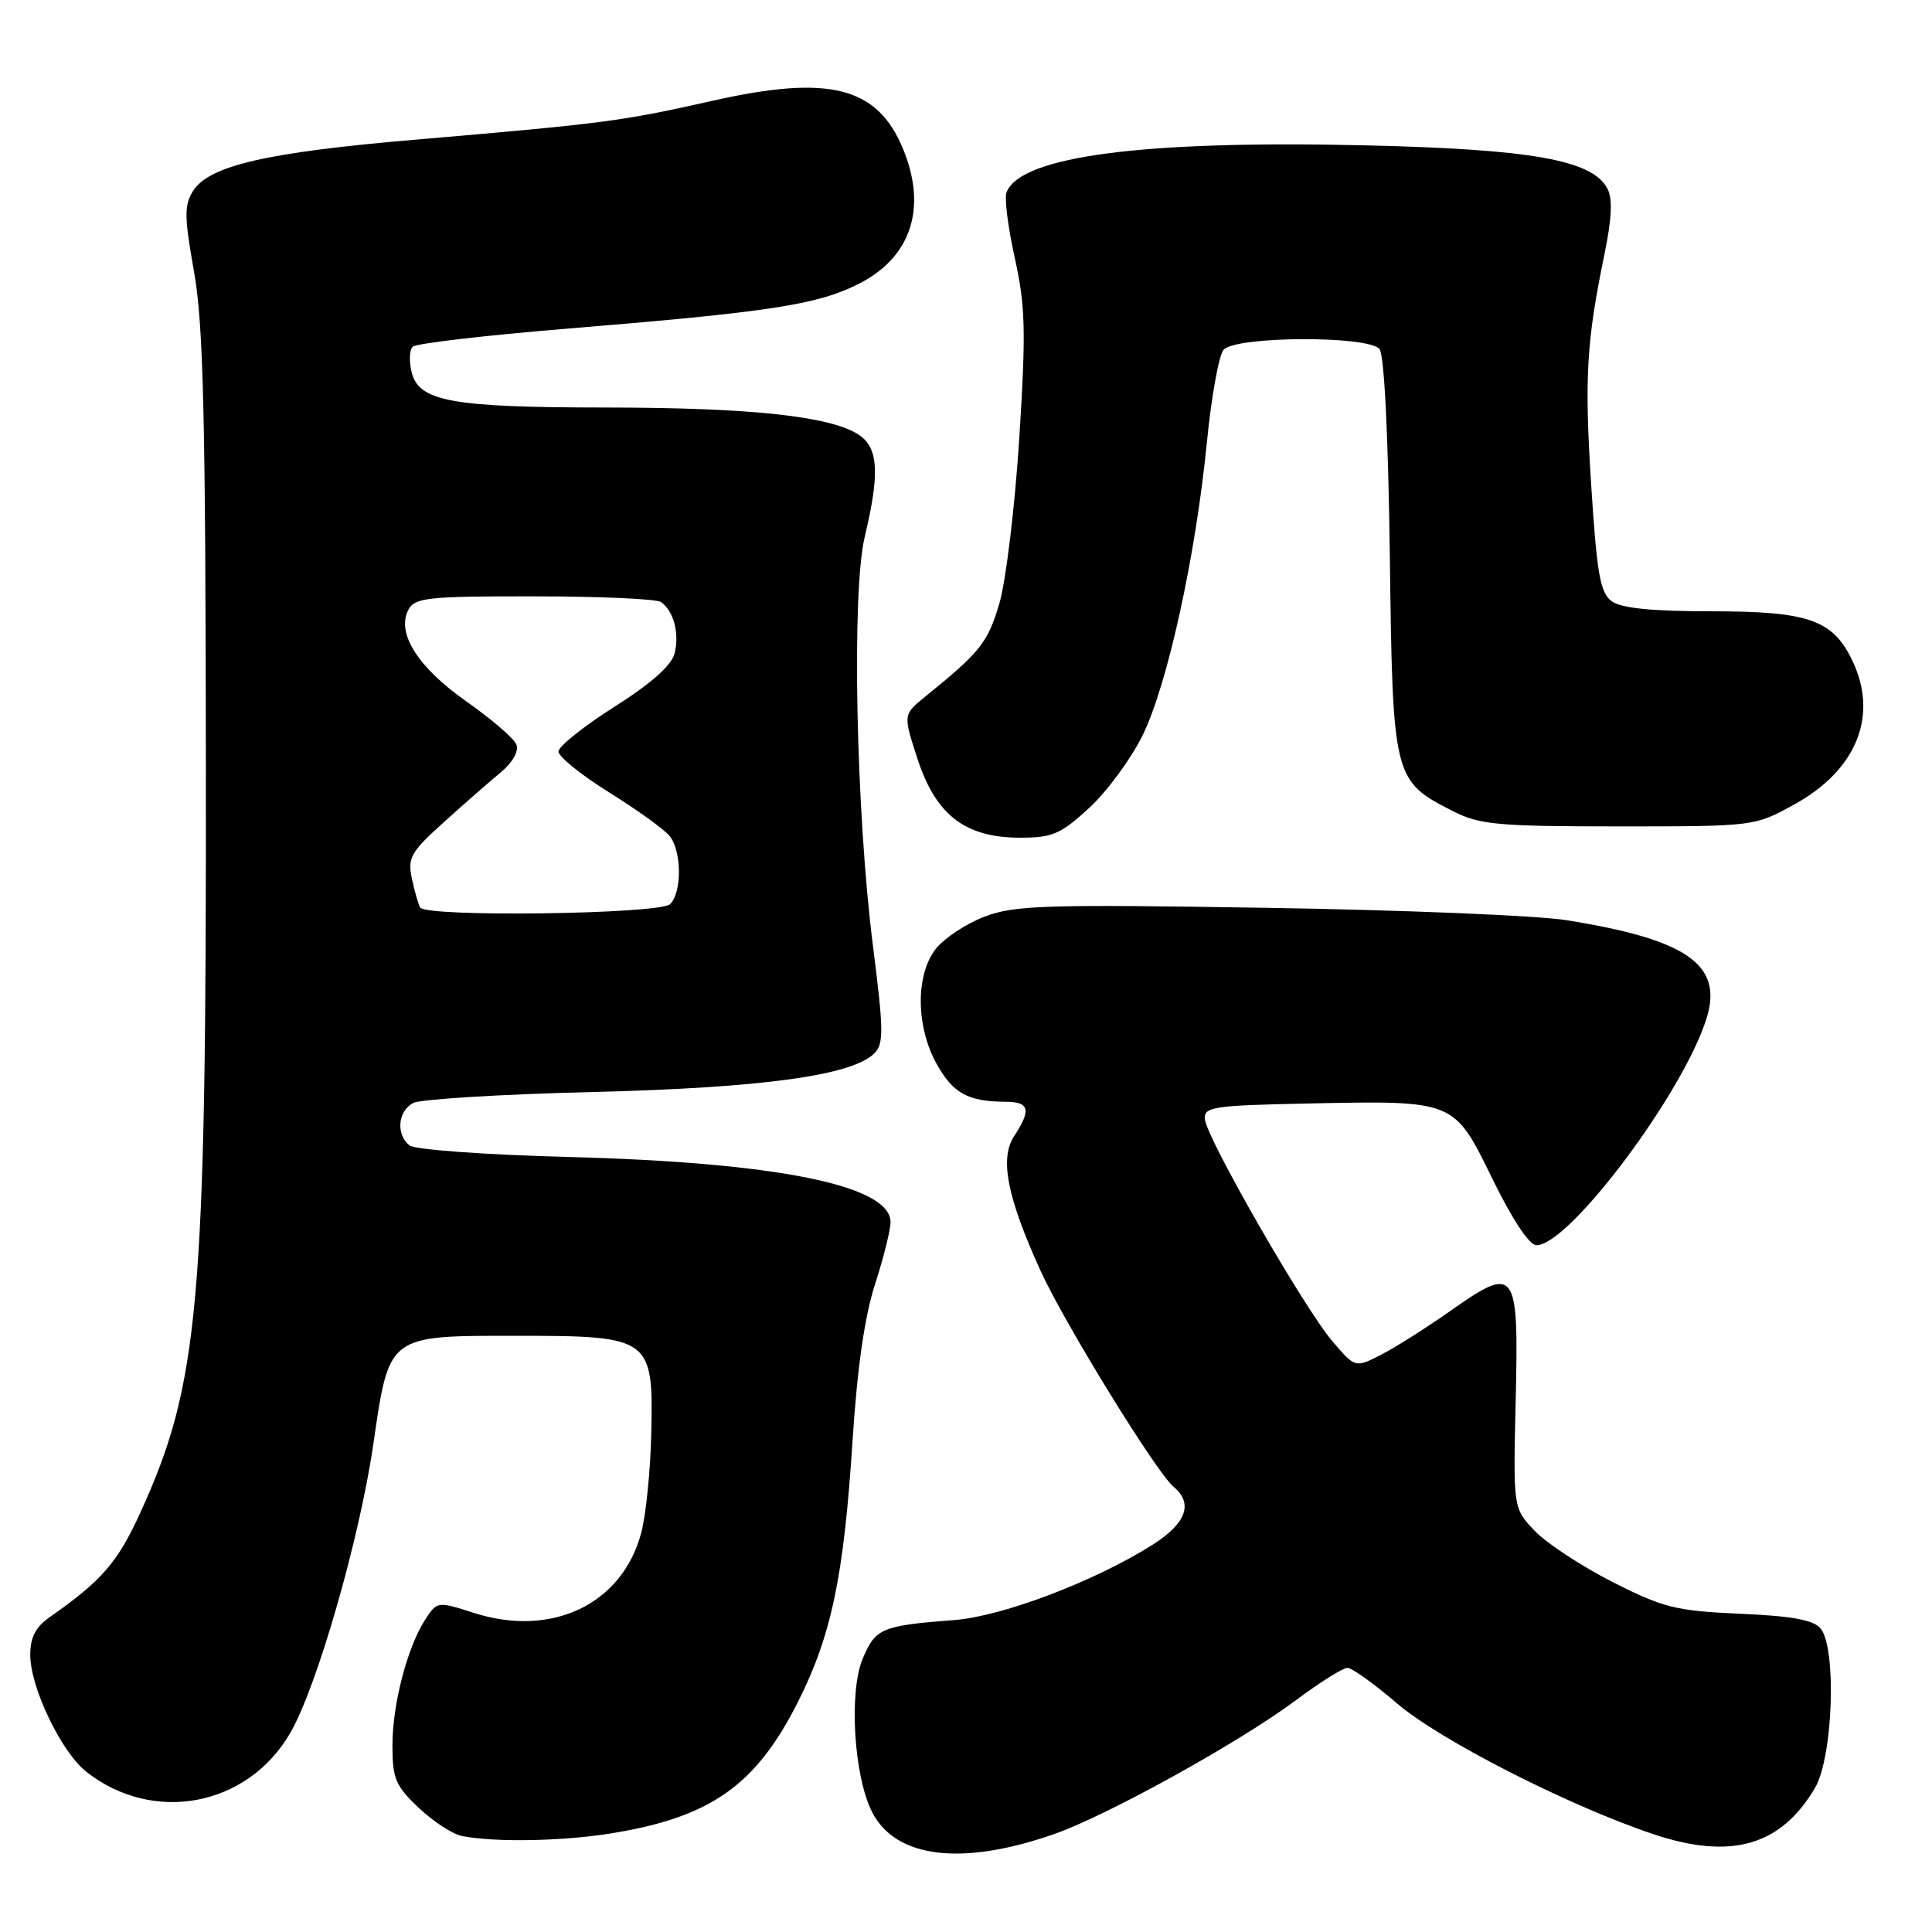 <?xml version="1.0" encoding="UTF-8" standalone="no"?>
<!DOCTYPE svg PUBLIC "-//W3C//DTD SVG 1.1//EN" "http://www.w3.org/Graphics/SVG/1.1/DTD/svg11.dtd" >
<svg xmlns="http://www.w3.org/2000/svg" xmlns:xlink="http://www.w3.org/1999/xlink" version="1.1" viewBox="0 0 256 256">
 <g >
 <path fill="currentColor"
d=" M 139.75 243.00 C 146.84 240.50 164.33 230.81 171.77 225.25 C 174.90 222.91 177.95 221.00 178.54 221.00 C 179.13 221.00 182.07 223.10 185.06 225.67 C 190.74 230.55 207.69 239.20 219.00 243.01 C 229.35 246.49 235.96 244.61 240.50 236.90 C 242.89 232.83 243.39 218.38 241.23 215.77 C 240.30 214.65 237.40 214.12 230.55 213.83 C 222.07 213.45 220.41 213.04 213.68 209.63 C 209.58 207.54 204.93 204.49 203.36 202.85 C 200.50 199.86 200.50 199.86 200.84 185.43 C 201.24 168.06 200.88 167.58 192.17 173.71 C 189.05 175.91 184.94 178.51 183.04 179.49 C 179.57 181.27 179.57 181.27 176.54 177.71 C 172.81 173.34 159.85 150.77 159.65 148.29 C 159.51 146.66 160.73 146.48 173.25 146.22 C 192.87 145.82 192.62 145.72 197.78 156.26 C 200.39 161.60 202.65 165.00 203.59 165.00 C 207.96 165.00 223.20 144.61 226.17 134.80 C 228.29 127.79 223.46 124.46 207.50 121.92 C 203.65 121.31 185.74 120.57 167.70 120.29 C 138.46 119.82 134.42 119.95 130.46 121.46 C 128.02 122.39 125.12 124.31 124.01 125.71 C 121.29 129.17 121.35 136.06 124.14 141.03 C 126.31 144.89 128.28 145.96 133.25 145.99 C 136.41 146.00 136.67 147.05 134.38 150.54 C 132.44 153.51 133.43 158.59 137.87 168.37 C 141.01 175.27 153.22 195.11 155.51 197.01 C 158.15 199.20 157.19 201.85 152.75 204.67 C 145.18 209.48 132.86 214.17 126.50 214.66 C 116.79 215.41 116.01 215.74 114.31 219.79 C 112.45 224.24 113.15 235.45 115.58 240.15 C 118.73 246.25 127.54 247.29 139.75 243.00 Z  M 80.99 242.93 C 94.14 240.80 100.11 236.61 105.68 225.62 C 110.16 216.76 111.81 208.91 112.96 191.00 C 113.58 181.31 114.57 174.40 115.95 170.16 C 117.08 166.67 118.00 162.97 118.00 161.94 C 118.00 157.08 103.02 154.04 75.50 153.31 C 64.32 153.02 54.95 152.34 54.25 151.77 C 52.44 150.30 52.72 147.22 54.75 146.15 C 55.71 145.65 66.40 144.99 78.50 144.70 C 101.03 144.14 112.92 142.51 115.86 139.57 C 117.12 138.31 117.09 136.49 115.67 125.31 C 113.42 107.60 112.83 78.44 114.58 71.14 C 116.60 62.68 116.40 59.30 113.75 57.58 C 110.02 55.15 99.48 54.02 80.50 54.00 C 59.85 53.99 55.52 53.21 54.55 49.34 C 54.19 47.89 54.25 46.36 54.69 45.94 C 55.14 45.51 64.28 44.44 75.00 43.56 C 102.08 41.34 108.30 40.39 113.81 37.60 C 120.77 34.07 122.90 27.49 119.62 19.64 C 116.21 11.47 109.83 9.88 94.43 13.35 C 82.34 16.07 80.23 16.35 54.90 18.52 C 35.32 20.19 27.71 21.95 25.59 25.29 C 24.39 27.19 24.41 28.69 25.71 36.00 C 26.95 42.93 27.24 55.15 27.28 102.00 C 27.34 172.88 26.42 183.32 18.56 200.51 C 15.56 207.06 13.49 209.44 6.56 214.30 C 4.71 215.59 4.00 216.99 4.01 219.30 C 4.02 223.62 8.13 232.17 11.44 234.77 C 20.30 241.74 32.78 239.38 38.44 229.66 C 41.98 223.59 47.63 203.96 49.46 191.40 C 51.59 176.79 51.32 177.00 68.50 177.00 C 86.22 177.00 86.58 177.26 86.30 189.86 C 86.19 194.83 85.59 200.80 84.96 203.14 C 82.42 212.59 73.13 217.02 62.80 213.72 C 58.00 212.18 57.92 212.19 56.39 214.53 C 53.99 218.19 52.00 225.79 52.00 231.29 C 52.00 235.68 52.41 236.65 55.50 239.56 C 57.42 241.38 60.01 243.06 61.25 243.29 C 65.62 244.14 74.58 243.97 80.99 242.93 Z  M 144.34 107.04 C 146.70 104.86 149.88 100.53 151.41 97.42 C 154.71 90.68 158.43 73.69 159.92 58.61 C 160.51 52.61 161.50 47.10 162.12 46.36 C 163.63 44.53 181.29 44.44 182.79 46.25 C 183.42 47.02 183.95 57.63 184.16 73.68 C 184.54 103.20 184.61 103.46 192.56 107.50 C 196.07 109.28 198.48 109.50 214.50 109.50 C 232.50 109.50 232.50 109.50 237.83 106.55 C 246.01 102.02 248.91 94.83 245.48 87.61 C 242.89 82.13 239.68 81.00 226.79 81.00 C 218.87 81.00 214.83 80.59 213.56 79.67 C 212.04 78.55 211.60 76.08 210.85 64.42 C 209.93 50.05 210.20 45.34 212.60 33.68 C 213.58 28.91 213.70 26.30 212.98 24.97 C 210.97 21.20 202.92 19.77 180.92 19.26 C 151.45 18.57 135.20 20.70 133.37 25.49 C 133.07 26.25 133.57 30.17 134.47 34.21 C 135.87 40.54 135.96 43.82 135.06 58.07 C 134.48 67.15 133.29 77.02 132.41 80.00 C 130.87 85.18 129.90 86.39 122.58 92.32 C 119.66 94.69 119.66 94.69 121.58 100.57 C 124.00 108.00 127.91 111.00 135.17 111.00 C 139.46 111.00 140.56 110.52 144.34 107.04 Z  M 55.68 120.25 C 55.43 119.84 54.94 118.12 54.58 116.43 C 53.98 113.66 54.42 112.90 58.83 108.93 C 61.53 106.49 64.92 103.52 66.37 102.33 C 67.92 101.04 68.76 99.55 68.43 98.67 C 68.12 97.86 65.14 95.29 61.82 92.96 C 55.35 88.42 52.47 83.86 54.13 80.76 C 54.97 79.19 56.79 79.00 70.79 79.02 C 79.43 79.02 86.98 79.36 87.57 79.77 C 89.25 80.91 90.06 83.93 89.39 86.57 C 88.99 88.17 86.29 90.56 81.39 93.67 C 77.33 96.24 74.00 98.91 74.00 99.58 C 74.00 100.26 77.04 102.71 80.75 105.02 C 84.46 107.33 88.06 109.93 88.75 110.80 C 90.34 112.81 90.37 118.23 88.80 119.80 C 87.46 121.14 56.45 121.56 55.68 120.25 Z "/>
</g>
</svg>
